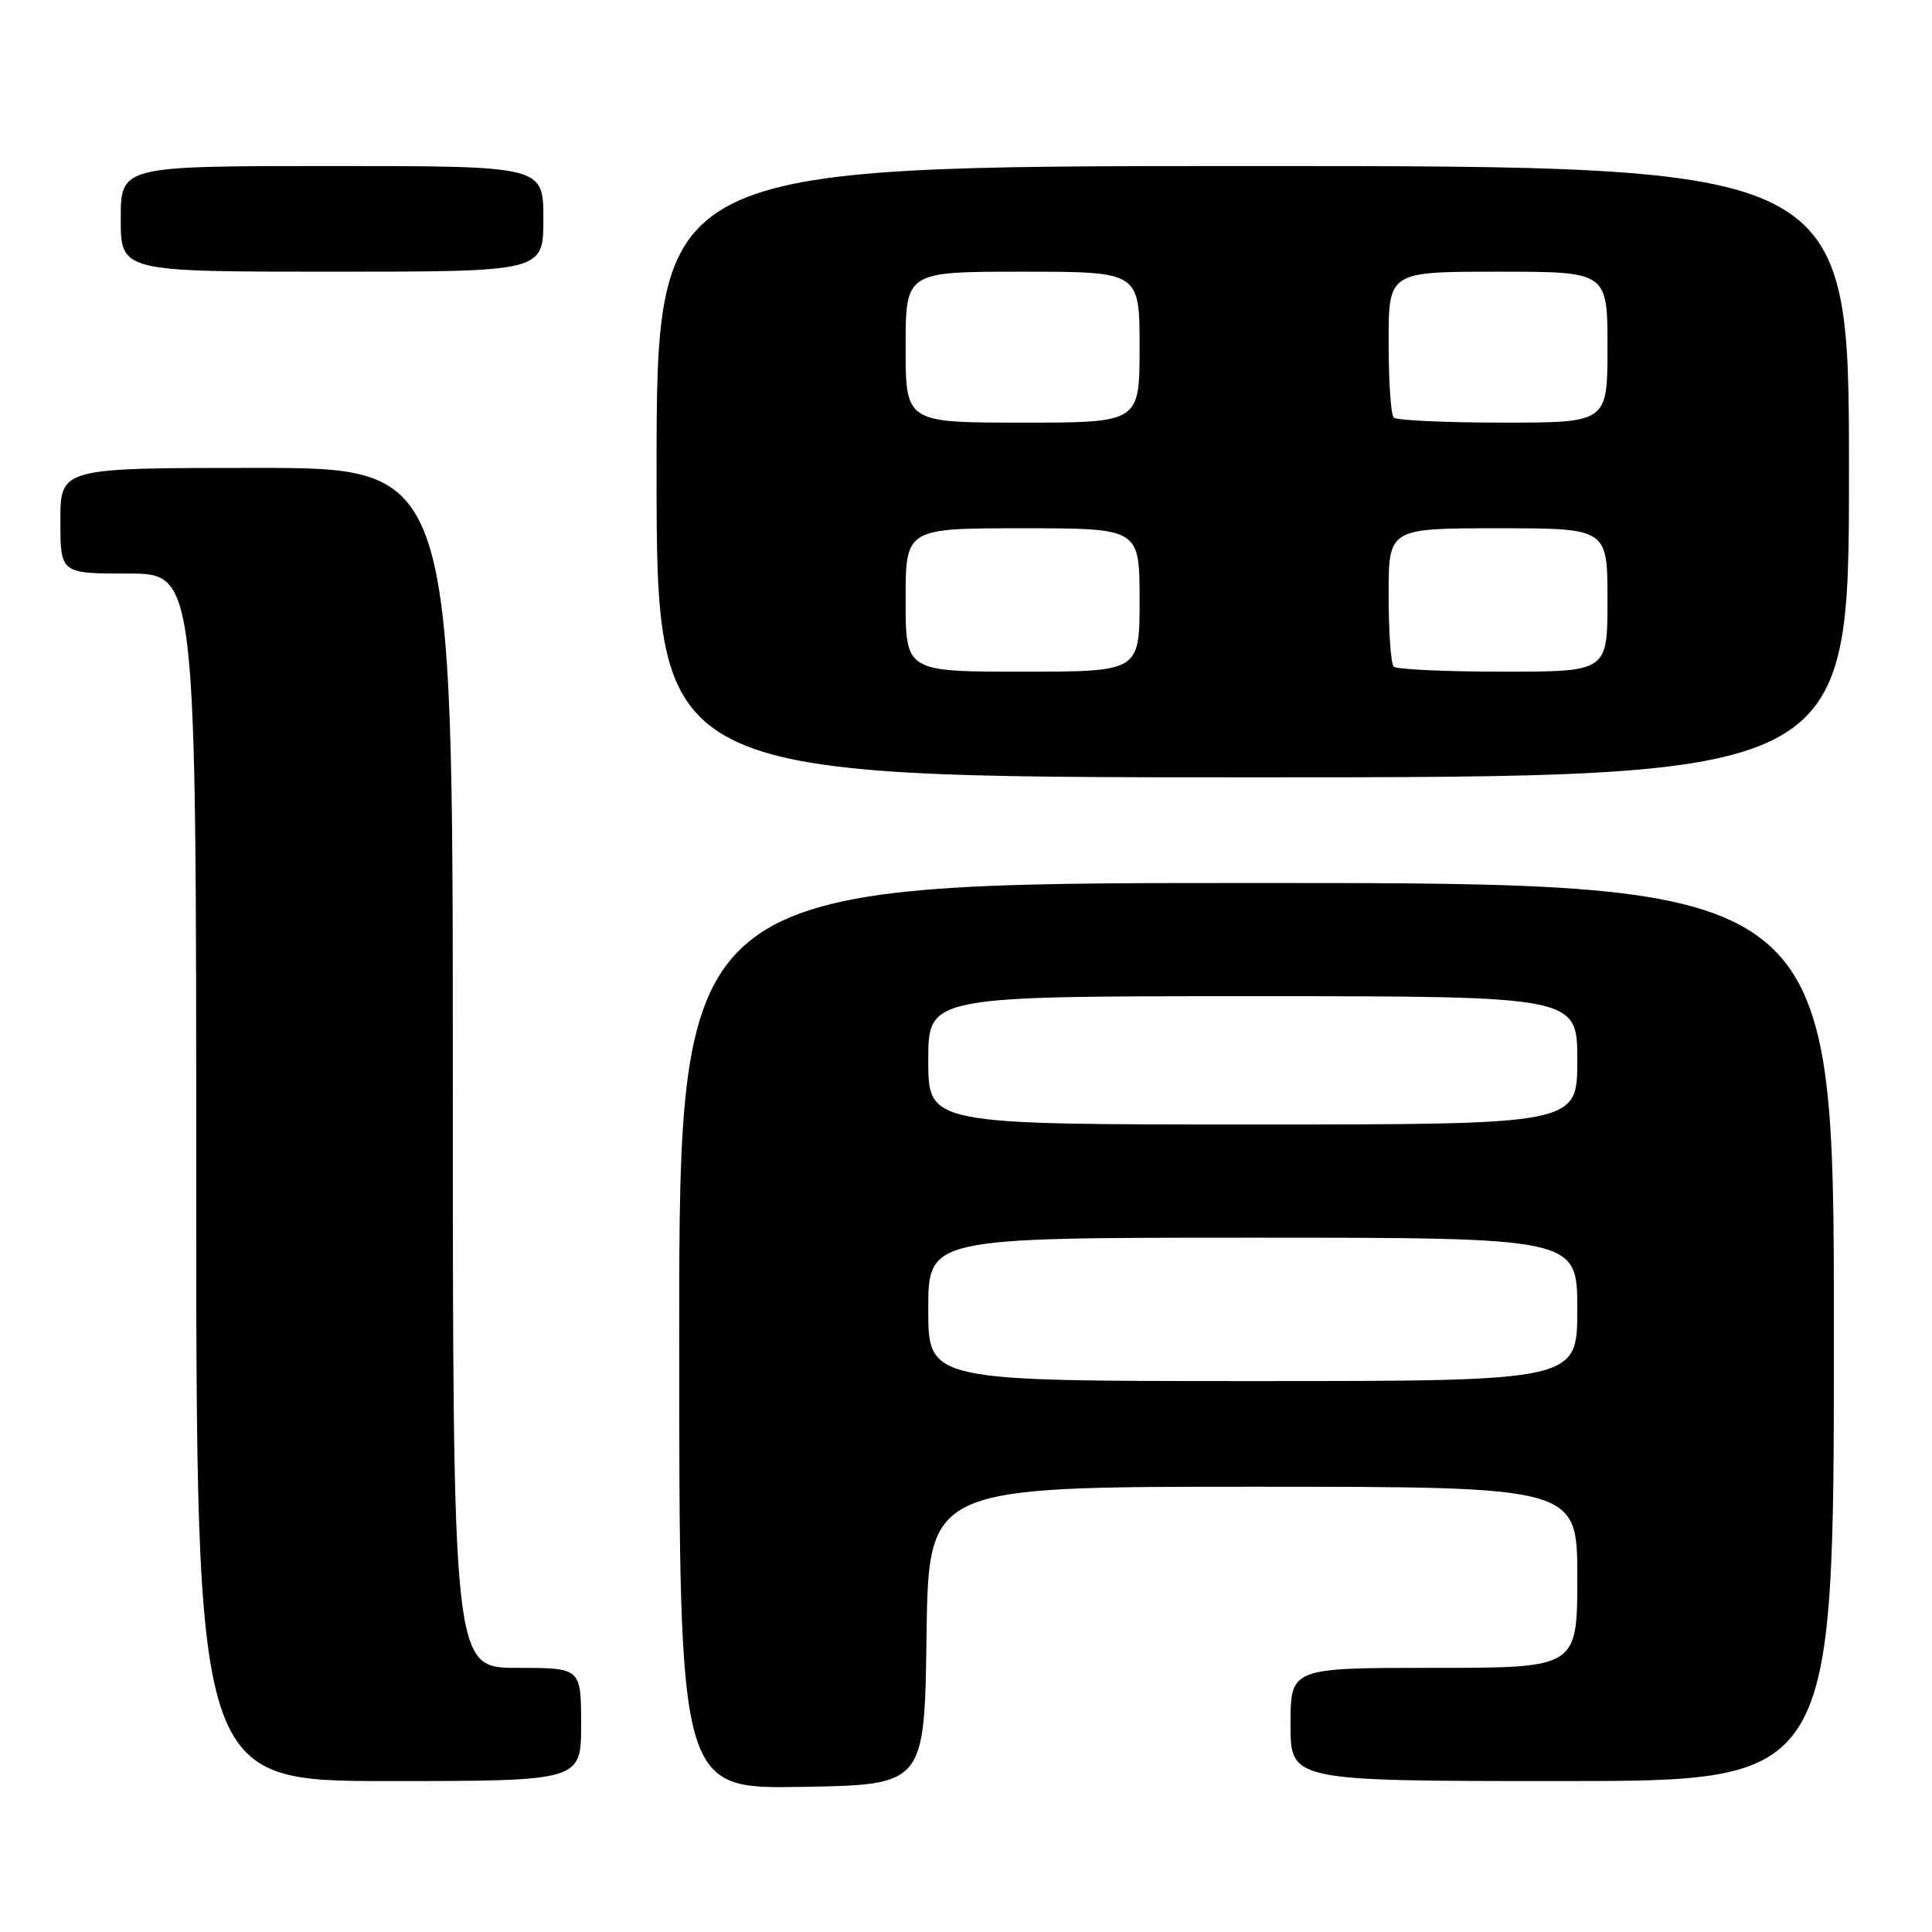 <?xml version="1.0" encoding="UTF-8" standalone="no"?>
<!DOCTYPE svg PUBLIC "-//W3C//DTD SVG 1.1//EN" "http://www.w3.org/Graphics/SVG/1.1/DTD/svg11.dtd" >
<svg xmlns="http://www.w3.org/2000/svg" xmlns:xlink="http://www.w3.org/1999/xlink" version="1.1" viewBox="0 0 256 256">
 <g >
 <path fill="currentColor"
d=" M 122.77 216.75 C 123.04 197.00 123.04 197.00 166.02 197.00 C 209.00 197.00 209.00 197.00 209.00 209.00 C 209.00 221.00 209.00 221.00 190.00 221.00 C 171.00 221.00 171.00 221.00 171.00 228.50 C 171.00 236.00 171.00 236.00 207.00 236.00 C 243.00 236.00 243.00 236.00 243.00 176.50 C 243.00 117.00 243.00 117.00 166.50 117.00 C 90.00 117.00 90.00 117.00 90.00 177.02 C 90.00 237.05 90.00 237.05 106.25 236.77 C 122.50 236.50 122.50 236.50 122.77 216.75 Z  M 77.00 228.50 C 77.00 221.00 77.00 221.00 68.50 221.00 C 60.00 221.00 60.00 221.00 60.00 141.50 C 60.00 62.00 60.00 62.00 34.00 62.00 C 8.00 62.00 8.00 62.00 8.00 69.00 C 8.00 76.00 8.00 76.00 17.00 76.00 C 26.00 76.00 26.00 76.00 26.00 156.00 C 26.00 236.00 26.00 236.00 51.50 236.00 C 77.00 236.00 77.00 236.00 77.00 228.50 Z  M 245.00 62.50 C 245.00 22.00 245.00 22.00 166.00 22.00 C 87.00 22.00 87.00 22.00 87.00 62.50 C 87.00 103.00 87.00 103.00 166.00 103.00 C 245.00 103.00 245.00 103.00 245.00 62.50 Z  M 72.00 29.00 C 72.00 22.00 72.00 22.00 44.00 22.00 C 16.00 22.00 16.00 22.00 16.00 29.00 C 16.00 36.00 16.00 36.00 44.00 36.00 C 72.00 36.00 72.00 36.00 72.00 29.00 Z  M 123.00 173.50 C 123.00 164.00 123.00 164.00 166.00 164.00 C 209.00 164.00 209.00 164.00 209.00 173.50 C 209.00 183.00 209.00 183.00 166.00 183.00 C 123.00 183.00 123.00 183.00 123.00 173.50 Z  M 123.00 140.50 C 123.00 132.00 123.00 132.00 166.00 132.00 C 209.00 132.00 209.00 132.00 209.00 140.50 C 209.00 149.00 209.00 149.00 166.00 149.00 C 123.00 149.00 123.00 149.00 123.00 140.50 Z  M 120.00 79.50 C 120.00 70.00 120.00 70.00 135.50 70.00 C 151.00 70.00 151.00 70.00 151.00 79.50 C 151.00 89.00 151.00 89.00 135.50 89.00 C 120.00 89.00 120.00 89.00 120.00 79.50 Z  M 184.67 88.33 C 184.30 87.97 184.00 83.69 184.00 78.83 C 184.00 70.00 184.00 70.00 198.50 70.00 C 213.00 70.00 213.00 70.00 213.00 79.50 C 213.00 89.00 213.00 89.00 199.17 89.00 C 191.56 89.00 185.03 88.70 184.67 88.33 Z  M 120.00 46.00 C 120.00 36.00 120.00 36.00 135.50 36.00 C 151.00 36.00 151.00 36.00 151.00 46.00 C 151.00 56.00 151.00 56.00 135.50 56.00 C 120.00 56.00 120.00 56.00 120.00 46.00 Z  M 184.67 55.33 C 184.30 54.97 184.00 50.47 184.00 45.33 C 184.00 36.00 184.00 36.00 198.50 36.00 C 213.00 36.00 213.00 36.00 213.00 46.00 C 213.00 56.00 213.00 56.00 199.17 56.00 C 191.56 56.00 185.03 55.70 184.67 55.33 Z "/>
</g>
</svg>